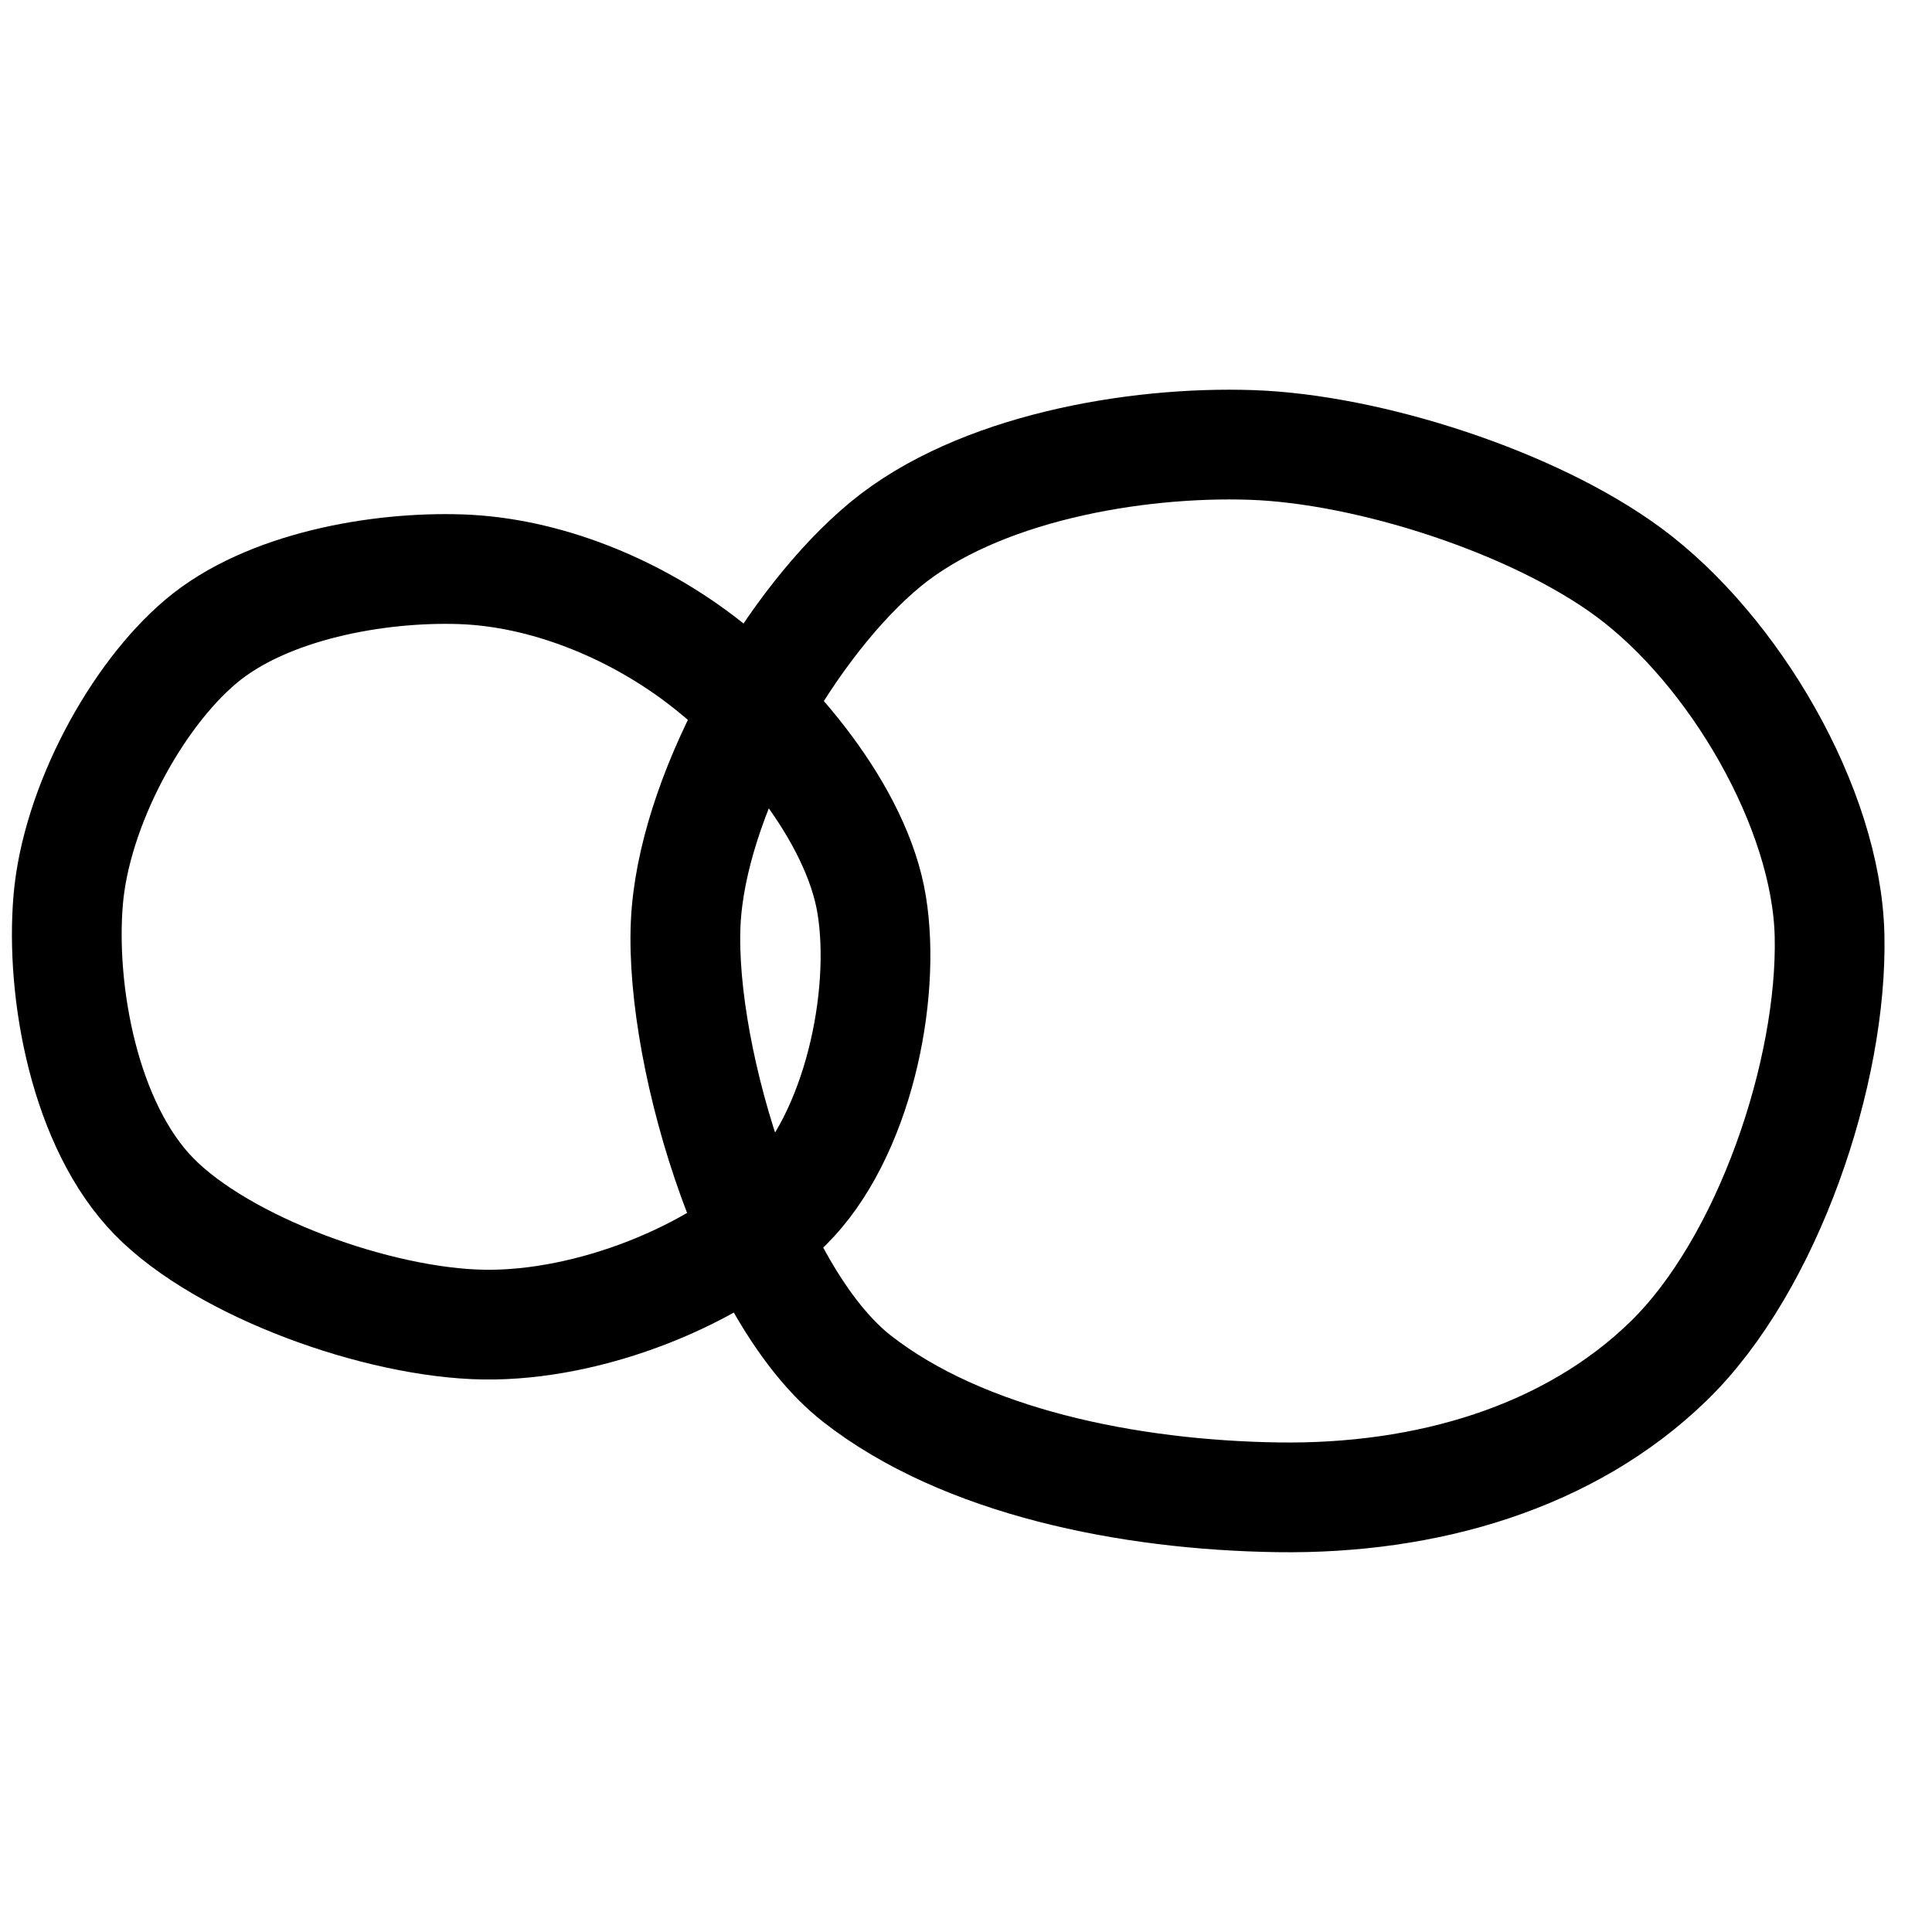 <?xml version="1.0" encoding="UTF-8" standalone="no"?><!DOCTYPE svg PUBLIC "-//W3C//DTD SVG 1.1//EN" "http://www.w3.org/Graphics/SVG/1.1/DTD/svg11.dtd"><svg width="100%" height="100%" viewBox="0 0 200 200" version="1.1" xmlns="http://www.w3.org/2000/svg" xmlns:xlink="http://www.w3.org/1999/xlink" xml:space="preserve" xmlns:serif="http://www.serif.com/" style="fill-rule:evenodd;clip-rule:evenodd;stroke-linecap:round;stroke-linejoin:round;stroke-miterlimit:1.5;"><path d="M47.727,58.929c-8.589,-0.295 -20.127,1.749 -26.905,7.452c-6.778,5.703 -12.947,17.186 -13.761,26.764c-0.813,9.579 1.707,23.376 8.879,30.705c7.172,7.33 23.225,13.109 34.153,13.273c10.929,0.163 24.121,-5.056 31.419,-12.294c7.297,-7.238 10.257,-21.689 8.73,-31.135c-1.527,-9.446 -10.198,-19.749 -17.89,-25.543c-7.033,-5.298 -16.037,-8.927 -24.625,-9.222Z" style="fill:none;stroke:#000;stroke-width:11.36px;"/><path d="M129.545,46.061c-12.095,-0.408 -28.346,2.417 -37.892,10.296c-9.545,7.878 -19.446,24.804 -20.592,38.037c-1.146,13.233 6.389,39.518 17.656,48.33c11.01,8.611 28.164,12.051 43.556,12.276c15.392,0.225 30.183,-4.106 40.461,-14.106c10.278,-10 16.992,-29.964 16.66,-44.076c-0.311,-13.223 -9.939,-29.556 -20.773,-37.561c-9.905,-7.32 -26.98,-12.789 -39.076,-13.196Z" style="fill:none;stroke:#000;stroke-width:11.36px;"/></svg>